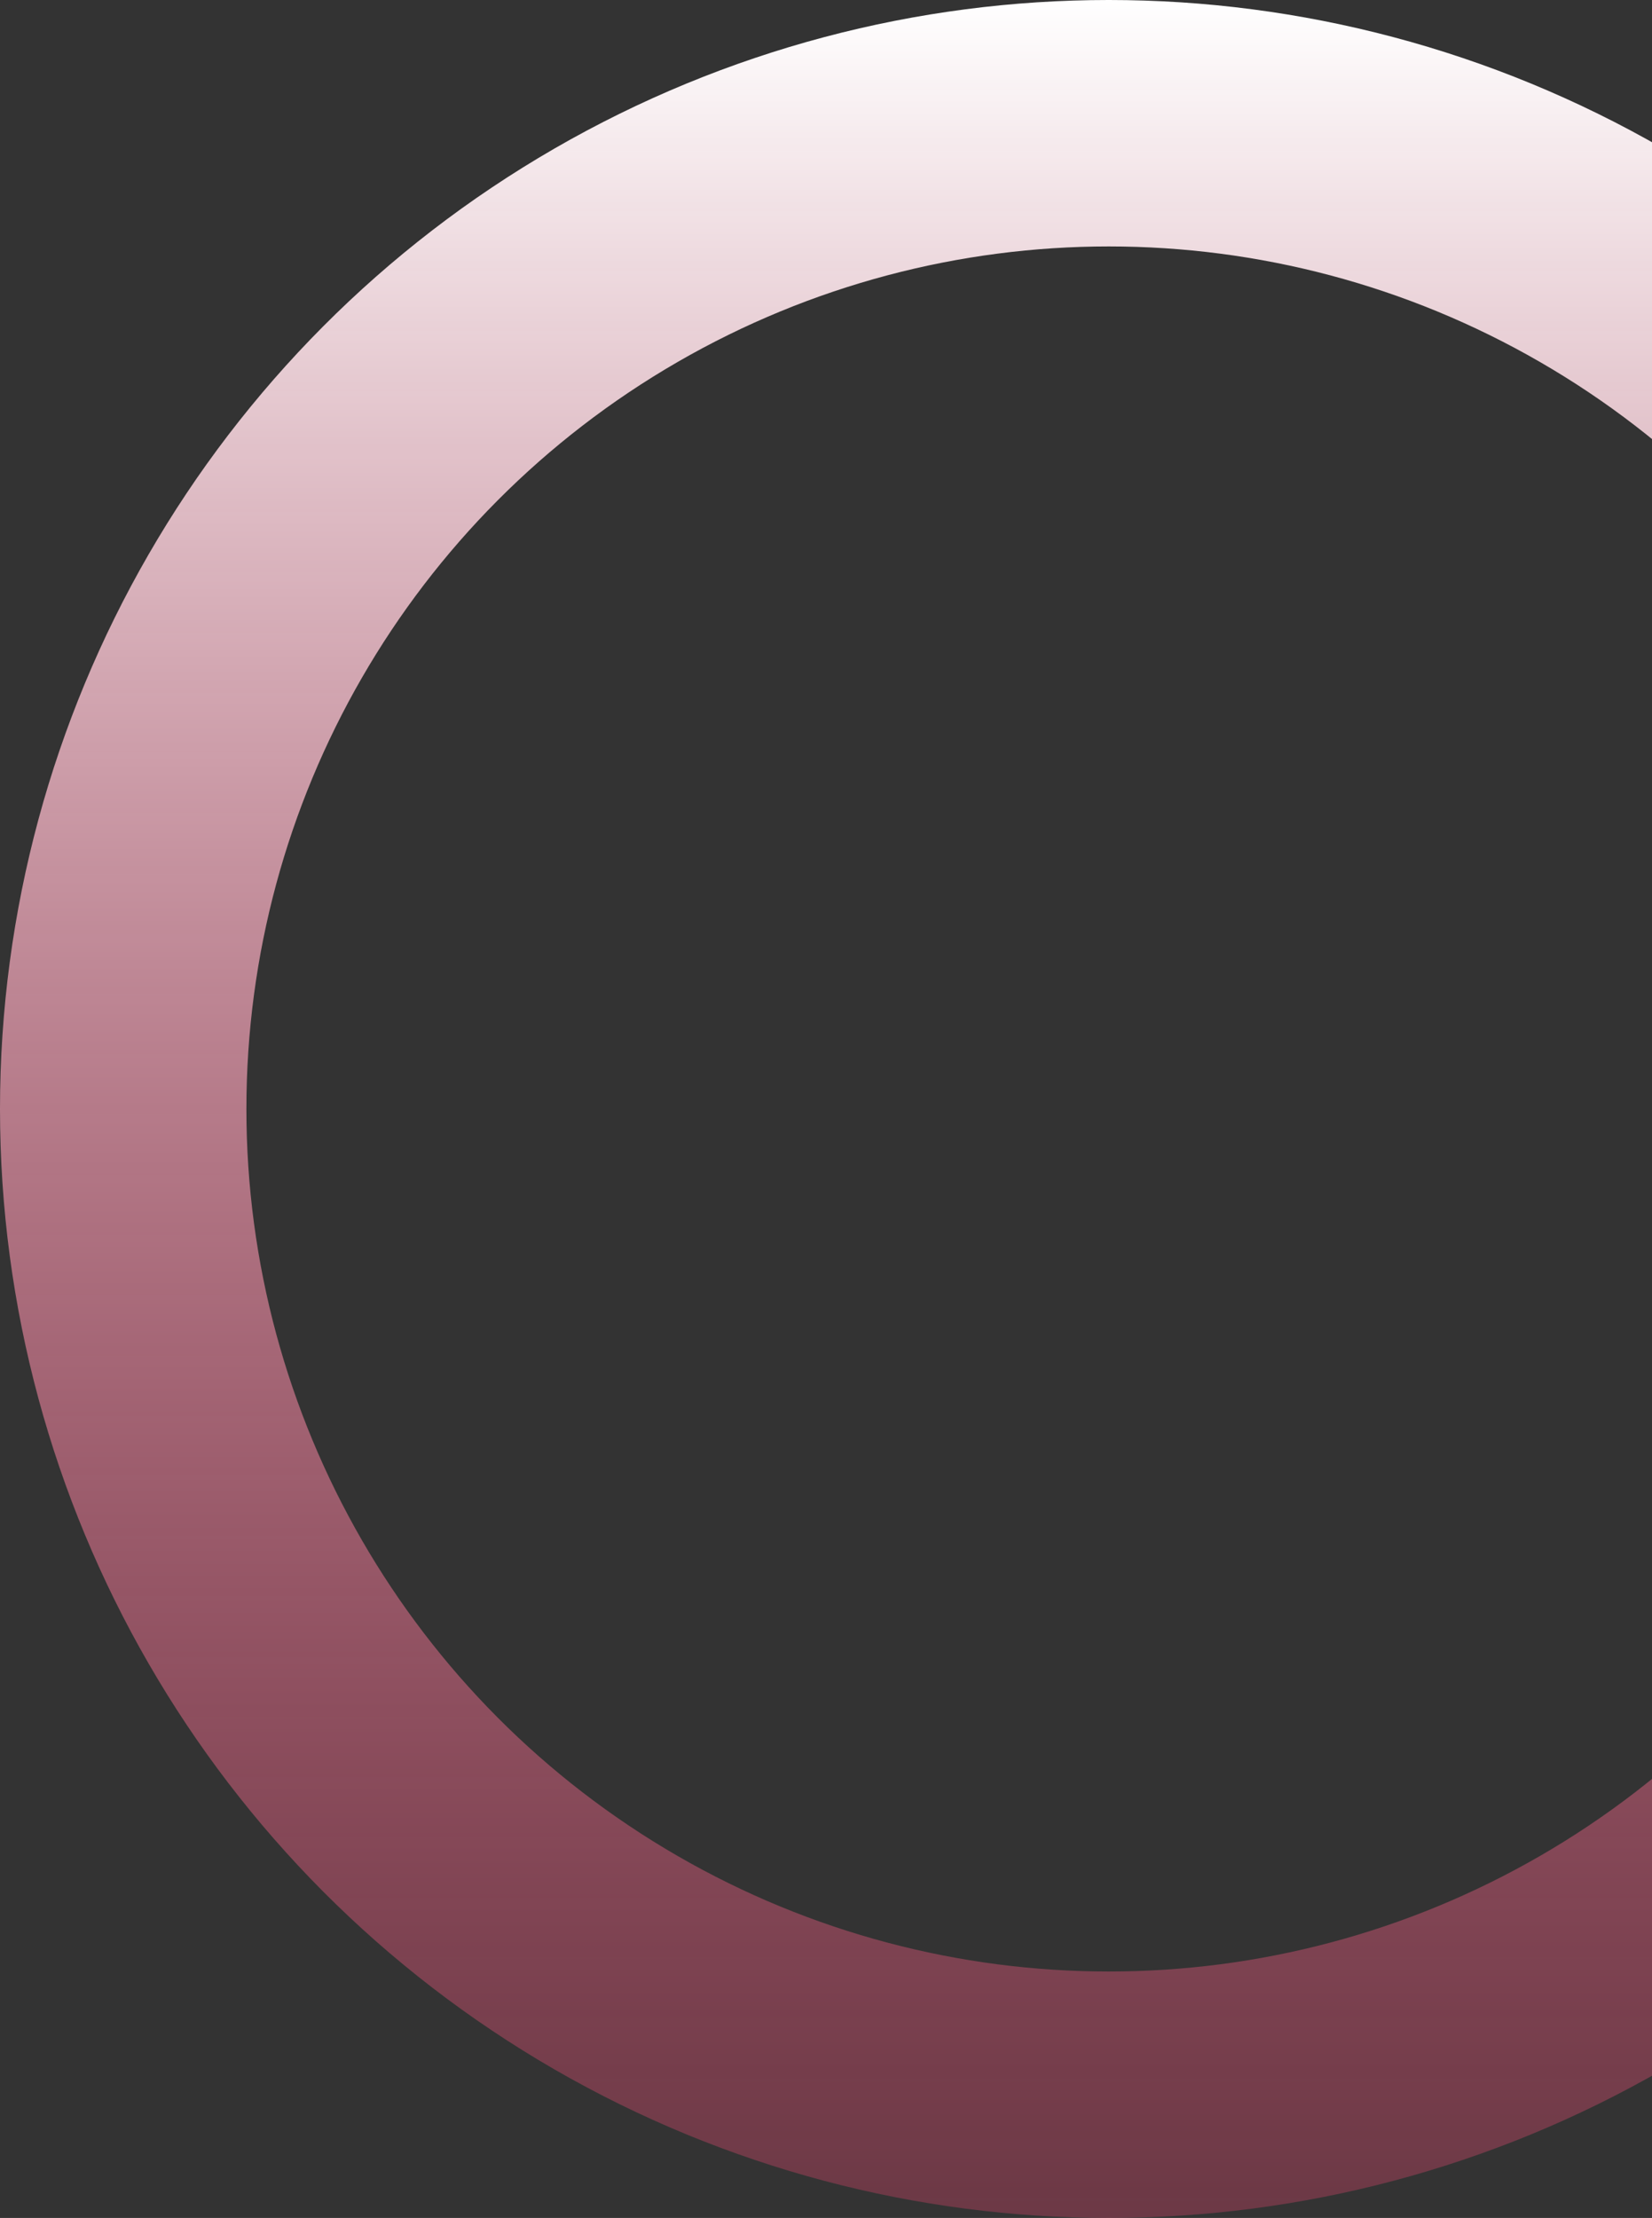 <svg width="295" height="396" viewBox="0 0 295 396" fill="none" xmlns="http://www.w3.org/2000/svg">
<rect x="0" y="0" width="295" height="396" fill="#333333" stroke="none"/>
<circle cx="198" cy="198" r="176" stroke="url(#paint0_linear_66_165)" stroke-width="44"/>
<defs>
<linearGradient id="paint0_linear_66_165" x1="198" y1="0" x2="198" y2="548.5" gradientUnits="userSpaceOnUse">
<stop stop-color="white"/>
<stop offset="1" stop-color="#FF0040" stop-opacity="0"/>
</linearGradient>
</defs>
</svg>
